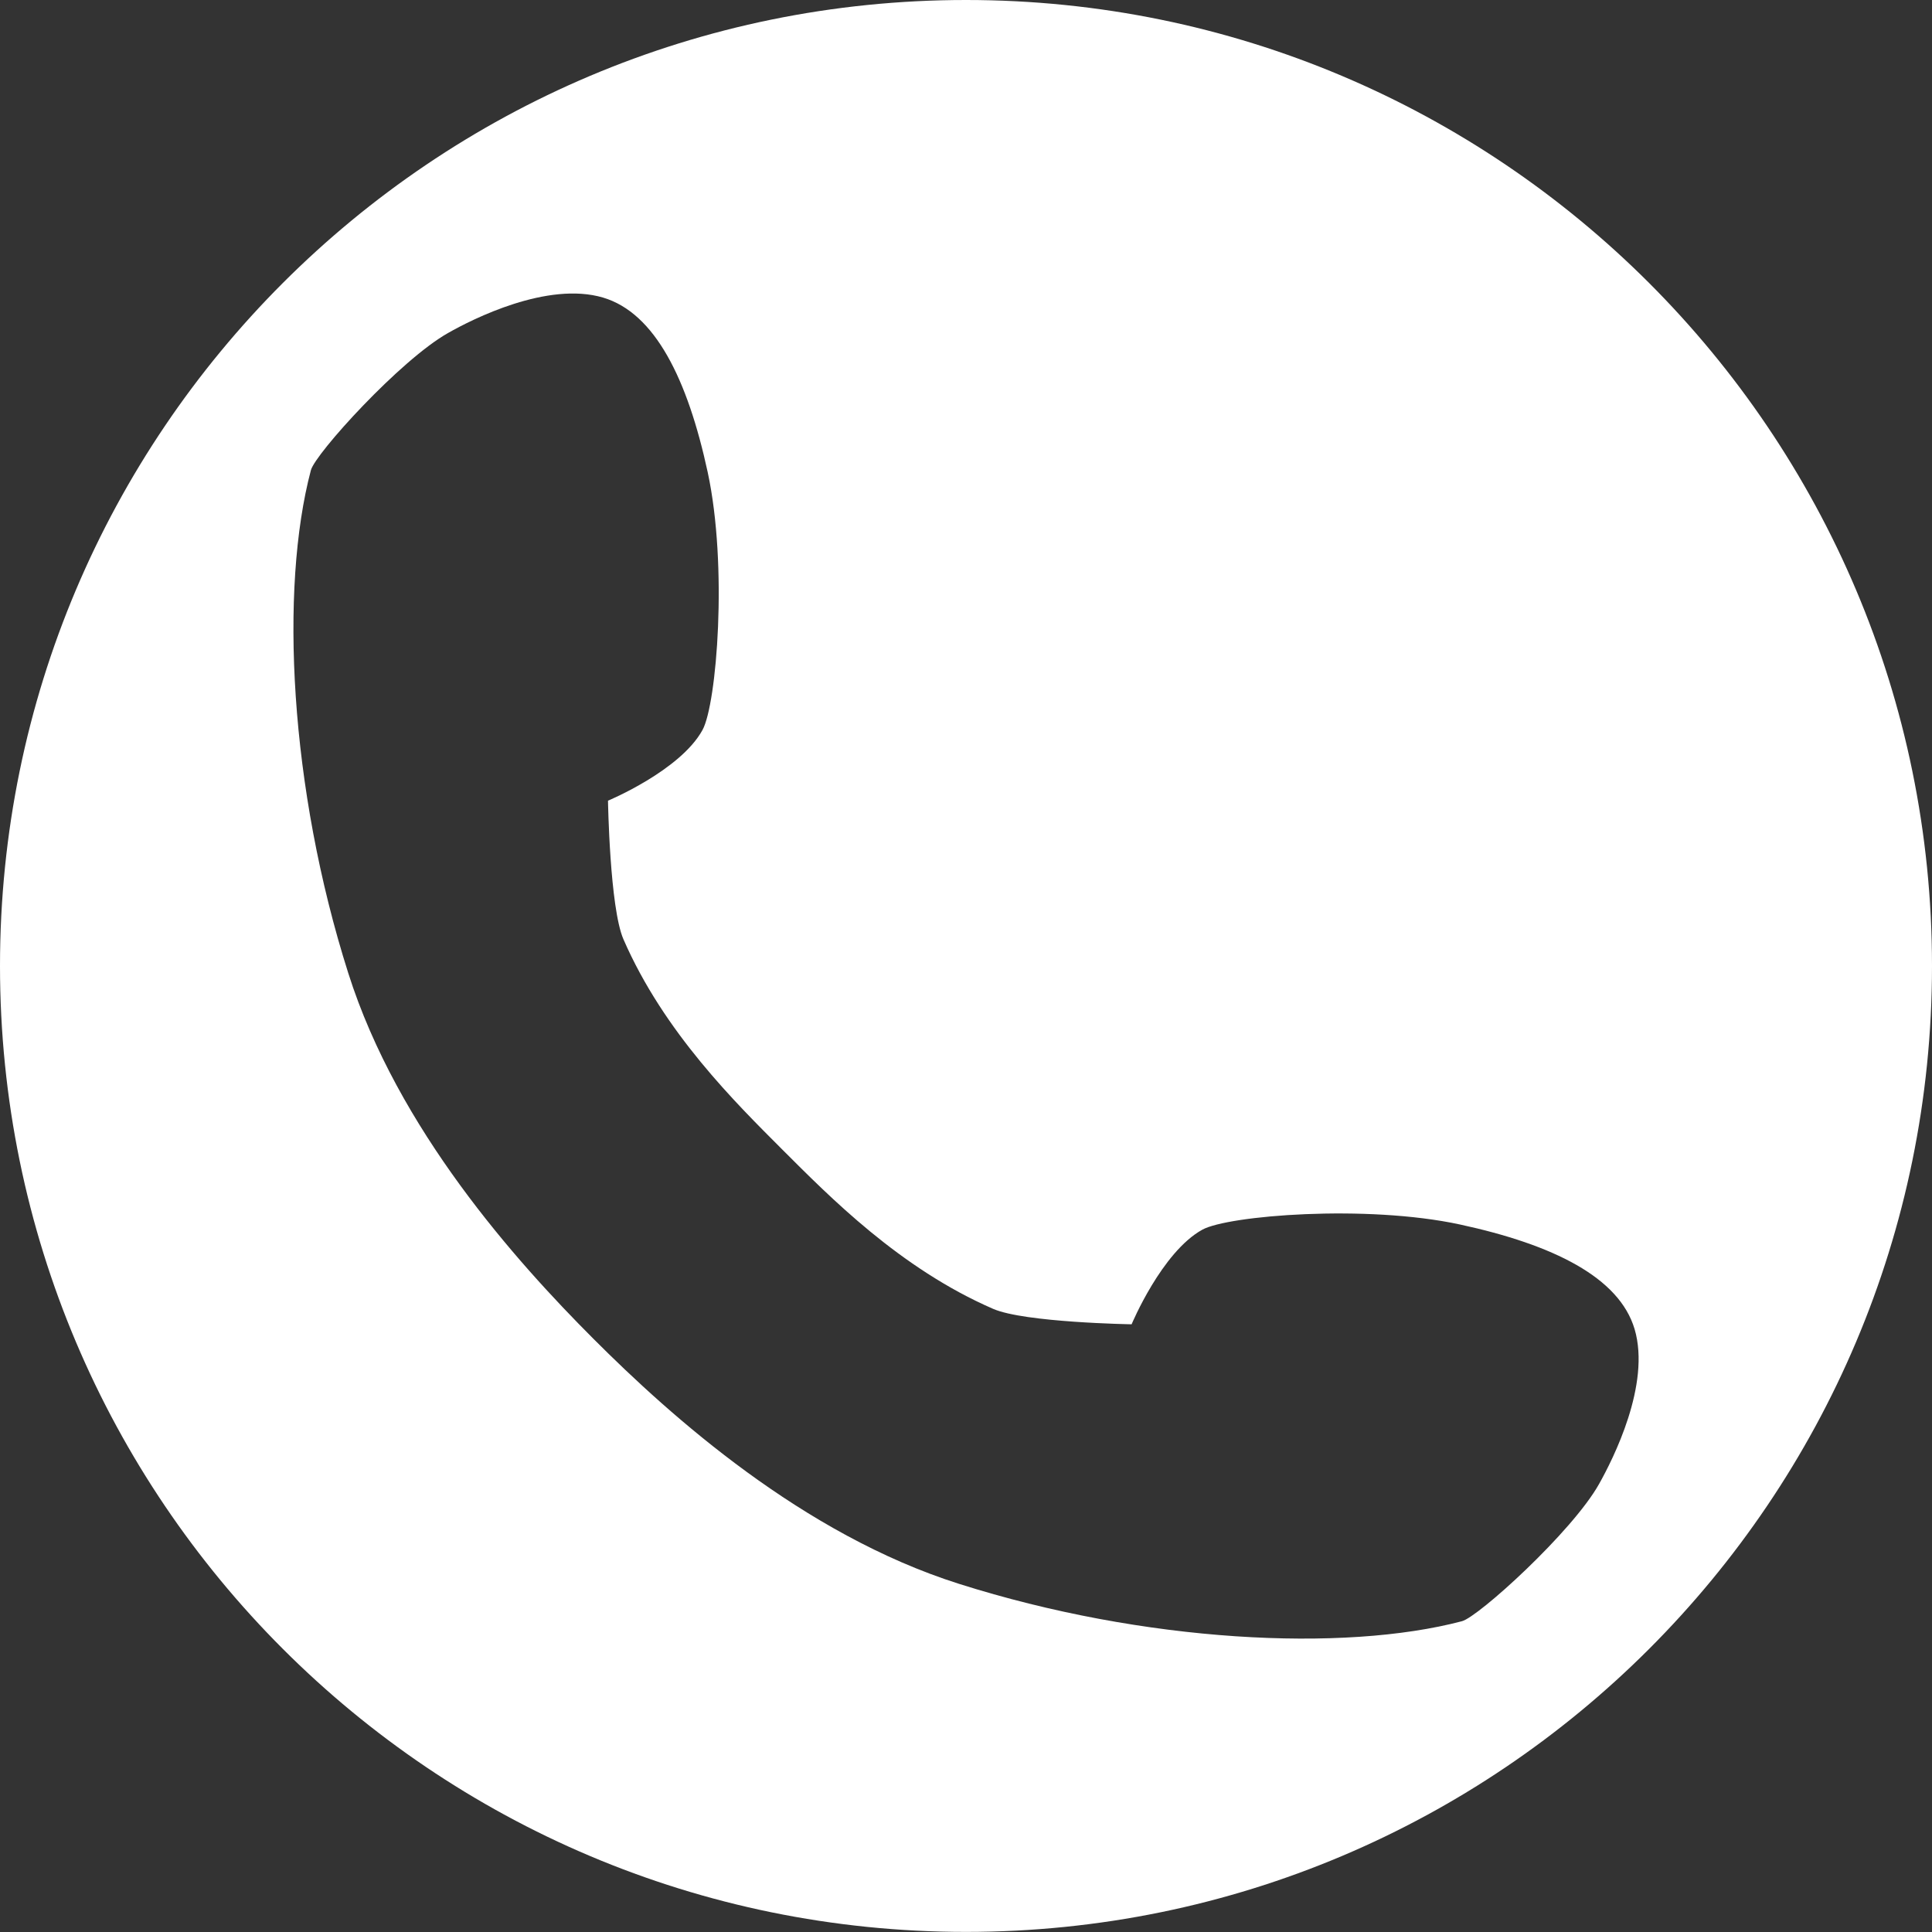 <?xml version="1.0" encoding="utf-8"?>
<!-- Generator: Adobe Illustrator 15.0.0, SVG Export Plug-In . SVG Version: 6.00 Build 0)  -->
<!DOCTYPE svg PUBLIC "-//W3C//DTD SVG 1.1//EN" "http://www.w3.org/Graphics/SVG/1.1/DTD/svg11.dtd">
<svg version="1.1" id="Слой_1" xmlns="http://www.w3.org/2000/svg" xmlns:xlink="http://www.w3.org/1999/xlink" x="0px" y="0px"
	 width="20.054px" height="20.054px" viewBox="0 0 20.054 20.054" enable-background="new 0 0 20.054 20.054" xml:space="preserve">
<rect x="0" y="0" width="20.054" height="20.054" fill="#333333" stroke="none"/>
<path fill="#FFFFFF" d="M10.027,0C4.489,0,0,4.489,0,10.026c0,5.538,4.489,10.027,10.027,10.027s10.027-4.489,10.027-10.027
	C20.054,4.489,15.564,0,10.027,0z M16.598,15.404c-0.279,0.497-1.252,1.379-1.423,1.424c-1.229,0.324-3.298,0.222-5.221-0.388
	c-1.622-0.514-2.987-1.735-3.794-2.543c-0.808-0.809-2.031-2.175-2.545-3.796C3.004,8.178,2.902,6.11,3.227,4.881
	c0.045-0.172,0.927-1.144,1.423-1.424c0.256-0.146,1.034-0.539,1.61-0.368c0.539,0.16,0.877,0.846,1.086,1.813
	c0.21,0.974,0.094,2.406-0.054,2.675C7.061,7.999,6.311,8.311,6.311,8.311s0.018,1.11,0.16,1.438
	c0.422,0.97,1.168,1.701,1.653,2.187c0.484,0.483,1.215,1.229,2.185,1.65c0.327,0.142,1.437,0.16,1.437,0.16s0.313-0.75,0.734-0.982
	c0.268-0.148,1.701-0.264,2.674-0.054c0.967,0.209,1.653,0.548,1.813,1.086C17.137,14.371,16.742,15.148,16.598,15.404z"/>
</svg>
